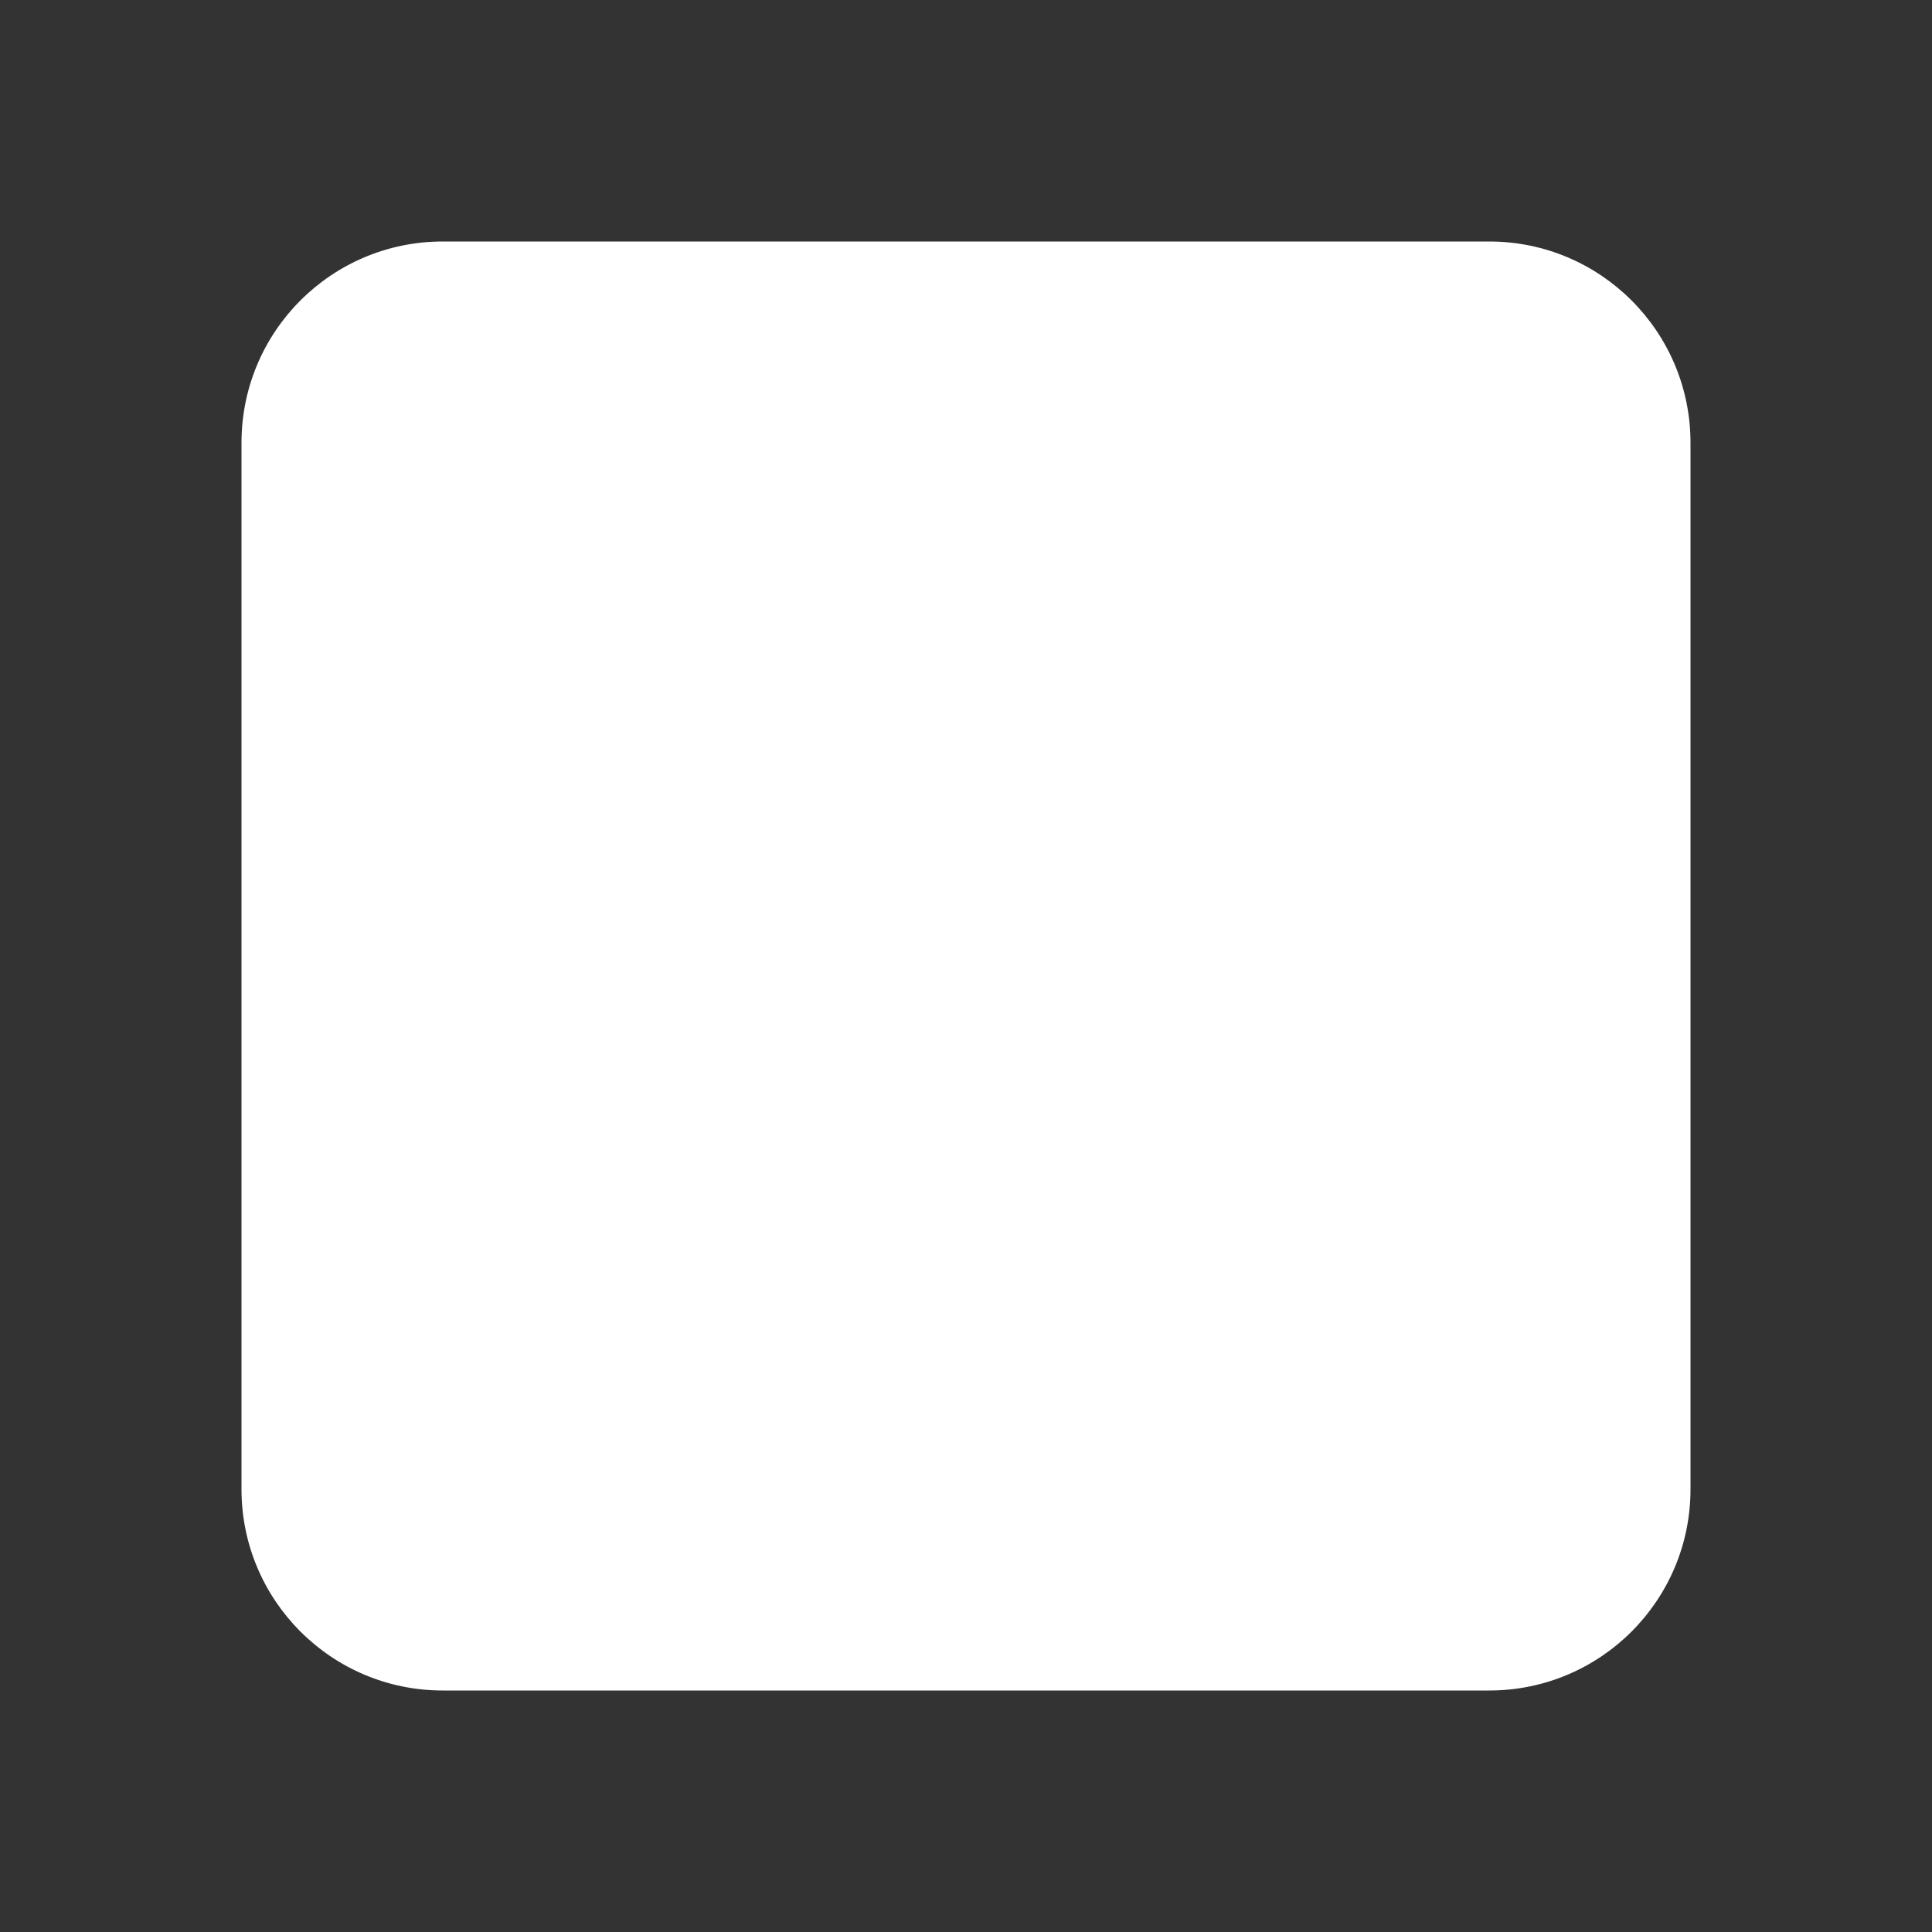 <?xml version="1.0" encoding="UTF-8"?>
<svg xmlns="http://www.w3.org/2000/svg" xmlns:xlink="http://www.w3.org/1999/xlink" viewBox="0 0 48 48" width="48px" height="48px">
<rect x="0" y="0" width="48" height="48" fill="#333333" stroke="none"/>
<g id="surface39187744">
<path style=" stroke:none;fill-rule:nonzero;fill:rgb(100%,100%,100%);fill-opacity:1;" d="M 42 37 C 42 39.762 39.762 42 37 42 L 11 42 C 8.238 42 6 39.762 6 37 L 6 11 C 6 8.238 8.238 6 11 6 L 37 6 C 39.762 6 42 8.238 42 11 Z M 42 37 "/>
<path style=" stroke:none;fill-rule:nonzero;fill:rgba(0,0,0, 0);fill-opacity:1;" d="M 33.031 25.602 C 32.379 24.699 31.441 24.078 30.23 23.75 C 30.23 23.75 31.25 23.379 32.172 22 C 32.719 21.121 33 20.059 33 18.82 C 33 16.672 32.219 15.02 30.66 13.891 C 29.102 12.762 27.34 12 24.352 12 L 15 12 L 15 36 L 25.43 36 C 28.262 35.98 30.391 35.371 31.84 34.199 C 33.281 33.012 34 31.25 34 28.898 C 34 27.602 33.68 26.5 33.031 25.602 Z M 21 16 C 21 16 25.172 16 25.25 16 C 26.77 16 28 17.23 28 18.75 C 28 20.27 26.77 21.5 25.25 21.5 C 25.172 21.5 21 21.5 21 21.5 Z M 26 32 L 21 32 L 21 26 L 26 26 C 27.66 26 29 27.34 29 29 C 29 30.66 27.66 32 26 32 Z M 26 32 "/>
</g>
</svg>
